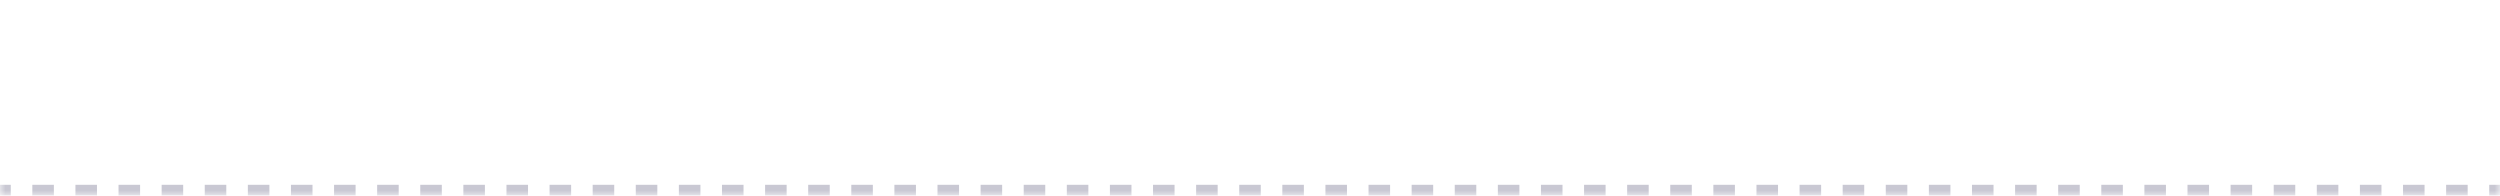 <svg width="230" height="18" viewBox="0 0 230 18" fill="none" xmlns="http://www.w3.org/2000/svg">
<mask id="path-1-inside-1_1735_64410" fill="white">
<path d="M0 0H230V18H0V0Z"/>
</mask>
<path d="M0 18.5H0.991V17.5H0V18.5ZM2.974 18.5H4.957V17.5H2.974V18.5ZM6.94 18.5H8.922V17.5H6.94V18.5ZM10.905 18.5H12.888V17.5H10.905V18.5ZM14.871 18.5H16.853V17.5H14.871V18.5ZM18.836 18.5H20.819V17.5H18.836V18.5ZM22.802 18.5H24.785V17.5H22.802V18.5ZM26.767 18.5H28.75V17.5H26.767V18.5ZM30.733 18.5H32.715V17.5H30.733V18.5ZM34.698 18.5H36.681V17.5H34.698V18.5ZM38.664 18.5H40.647V17.5H38.664V18.5ZM42.629 18.5H44.612V17.5H42.629V18.5ZM46.595 18.5H48.578V17.5H46.595V18.5ZM50.56 18.5H52.543V17.5H50.56V18.5ZM54.526 18.5H56.509V17.5H54.526V18.5ZM58.491 18.5H60.474V17.5H58.491V18.5ZM62.457 18.5H64.44V17.5H62.457V18.5ZM66.422 18.5H68.405V17.5H66.422V18.5ZM70.388 18.5H72.371V17.5H70.388V18.5ZM74.353 18.5H76.336V17.5H74.353V18.5ZM78.319 18.5H80.302V17.5H78.319V18.5ZM82.284 18.5H84.267V17.5H82.284V18.5ZM86.25 18.5H88.233V17.5H86.25V18.5ZM90.216 18.5H92.198V17.5H90.216V18.5ZM94.181 18.5H96.164V17.5H94.181V18.5ZM98.147 18.5H100.129V17.5H98.147V18.5ZM102.112 18.5H104.095V17.5H102.112V18.5ZM106.078 18.5H108.06V17.5H106.078V18.5ZM110.043 18.5H112.026V17.5H110.043V18.5ZM114.009 18.5H115.991V17.5H114.009V18.5ZM117.974 18.5H119.957V17.5H117.974V18.5ZM121.94 18.5H123.922V17.5H121.94V18.5ZM125.905 18.5H127.888V17.5H125.905V18.5ZM129.871 18.5H131.853V17.5H129.871V18.5ZM133.836 18.5H135.819V17.5H133.836V18.5ZM137.802 18.5H139.784V17.5H137.802V18.5ZM141.767 18.5H143.75V17.5H141.767V18.5ZM145.733 18.5H147.715V17.5H145.733V18.5ZM149.698 18.5H151.681V17.5H149.698V18.5ZM153.664 18.5H155.646V17.5H153.664V18.5ZM157.629 18.5H159.612V17.5H157.629V18.5ZM161.595 18.5H163.578V17.5H161.595V18.5ZM165.56 18.5H167.543V17.5H165.56V18.5ZM169.526 18.5H171.509V17.5H169.526V18.5ZM173.491 18.5H175.474V17.5H173.491V18.5ZM177.457 18.5H179.44V17.5H177.457V18.5ZM181.422 18.5H183.405V17.5H181.422V18.5ZM185.388 18.5H187.371V17.5H185.388V18.5ZM189.353 18.5H191.336V17.5H189.353V18.5ZM193.319 18.5H195.302V17.5H193.319V18.5ZM197.284 18.5H199.267V17.5H197.284V18.5ZM201.25 18.5H203.233V17.5H201.25V18.5ZM205.215 18.5H207.198V17.5H205.215V18.5ZM209.181 18.5H211.164V17.5H209.181V18.5ZM213.146 18.5H215.129V17.5H213.146V18.5ZM217.112 18.5H219.095V17.5H217.112V18.5ZM221.077 18.5H223.06V17.5H221.077V18.5ZM225.043 18.5H227.026V17.5H225.043V18.5ZM229.009 18.5H230V17.5H229.009V18.5ZM0 19H0.991V17H0V19ZM2.974 19H4.957V17H2.974V19ZM6.94 19H8.922V17H6.94V19ZM10.905 19H12.888V17H10.905V19ZM14.871 19H16.853V17H14.871V19ZM18.836 19H20.819V17H18.836V19ZM22.802 19H24.785V17H22.802V19ZM26.767 19H28.75V17H26.767V19ZM30.733 19H32.715V17H30.733V19ZM34.698 19H36.681V17H34.698V19ZM38.664 19H40.647V17H38.664V19ZM42.629 19H44.612V17H42.629V19ZM46.595 19H48.578V17H46.595V19ZM50.56 19H52.543V17H50.56V19ZM54.526 19H56.509V17H54.526V19ZM58.491 19H60.474V17H58.491V19ZM62.457 19H64.44V17H62.457V19ZM66.422 19H68.405V17H66.422V19ZM70.388 19H72.371V17H70.388V19ZM74.353 19H76.336V17H74.353V19ZM78.319 19H80.302V17H78.319V19ZM82.284 19H84.267V17H82.284V19ZM86.25 19H88.233V17H86.25V19ZM90.216 19H92.198V17H90.216V19ZM94.181 19H96.164V17H94.181V19ZM98.147 19H100.129V17H98.147V19ZM102.112 19H104.095V17H102.112V19ZM106.078 19H108.06V17H106.078V19ZM110.043 19H112.026V17H110.043V19ZM114.009 19H115.991V17H114.009V19ZM117.974 19H119.957V17H117.974V19ZM121.94 19H123.922V17H121.94V19ZM125.905 19H127.888V17H125.905V19ZM129.871 19H131.853V17H129.871V19ZM133.836 19H135.819V17H133.836V19ZM137.802 19H139.784V17H137.802V19ZM141.767 19H143.75V17H141.767V19ZM145.733 19H147.715V17H145.733V19ZM149.698 19H151.681V17H149.698V19ZM153.664 19H155.646V17H153.664V19ZM157.629 19H159.612V17H157.629V19ZM161.595 19H163.578V17H161.595V19ZM165.56 19H167.543V17H165.56V19ZM169.526 19H171.509V17H169.526V19ZM173.491 19H175.474V17H173.491V19ZM177.457 19H179.44V17H177.457V19ZM181.422 19H183.405V17H181.422V19ZM185.388 19H187.371V17H185.388V19ZM189.353 19H191.336V17H189.353V19ZM193.319 19H195.302V17H193.319V19ZM197.284 19H199.267V17H197.284V19ZM201.25 19H203.233V17H201.25V19ZM205.215 19H207.198V17H205.215V19ZM209.181 19H211.164V17H209.181V19ZM213.146 19H215.129V17H213.146V19ZM217.112 19H219.095V17H217.112V19ZM221.077 19H223.06V17H221.077V19ZM225.043 19H227.026V17H225.043V19ZM229.009 19H230V17H229.009V19Z" fill="#C9C8D3" mask="url(#path-1-inside-1_1735_64410)"/>
</svg>
